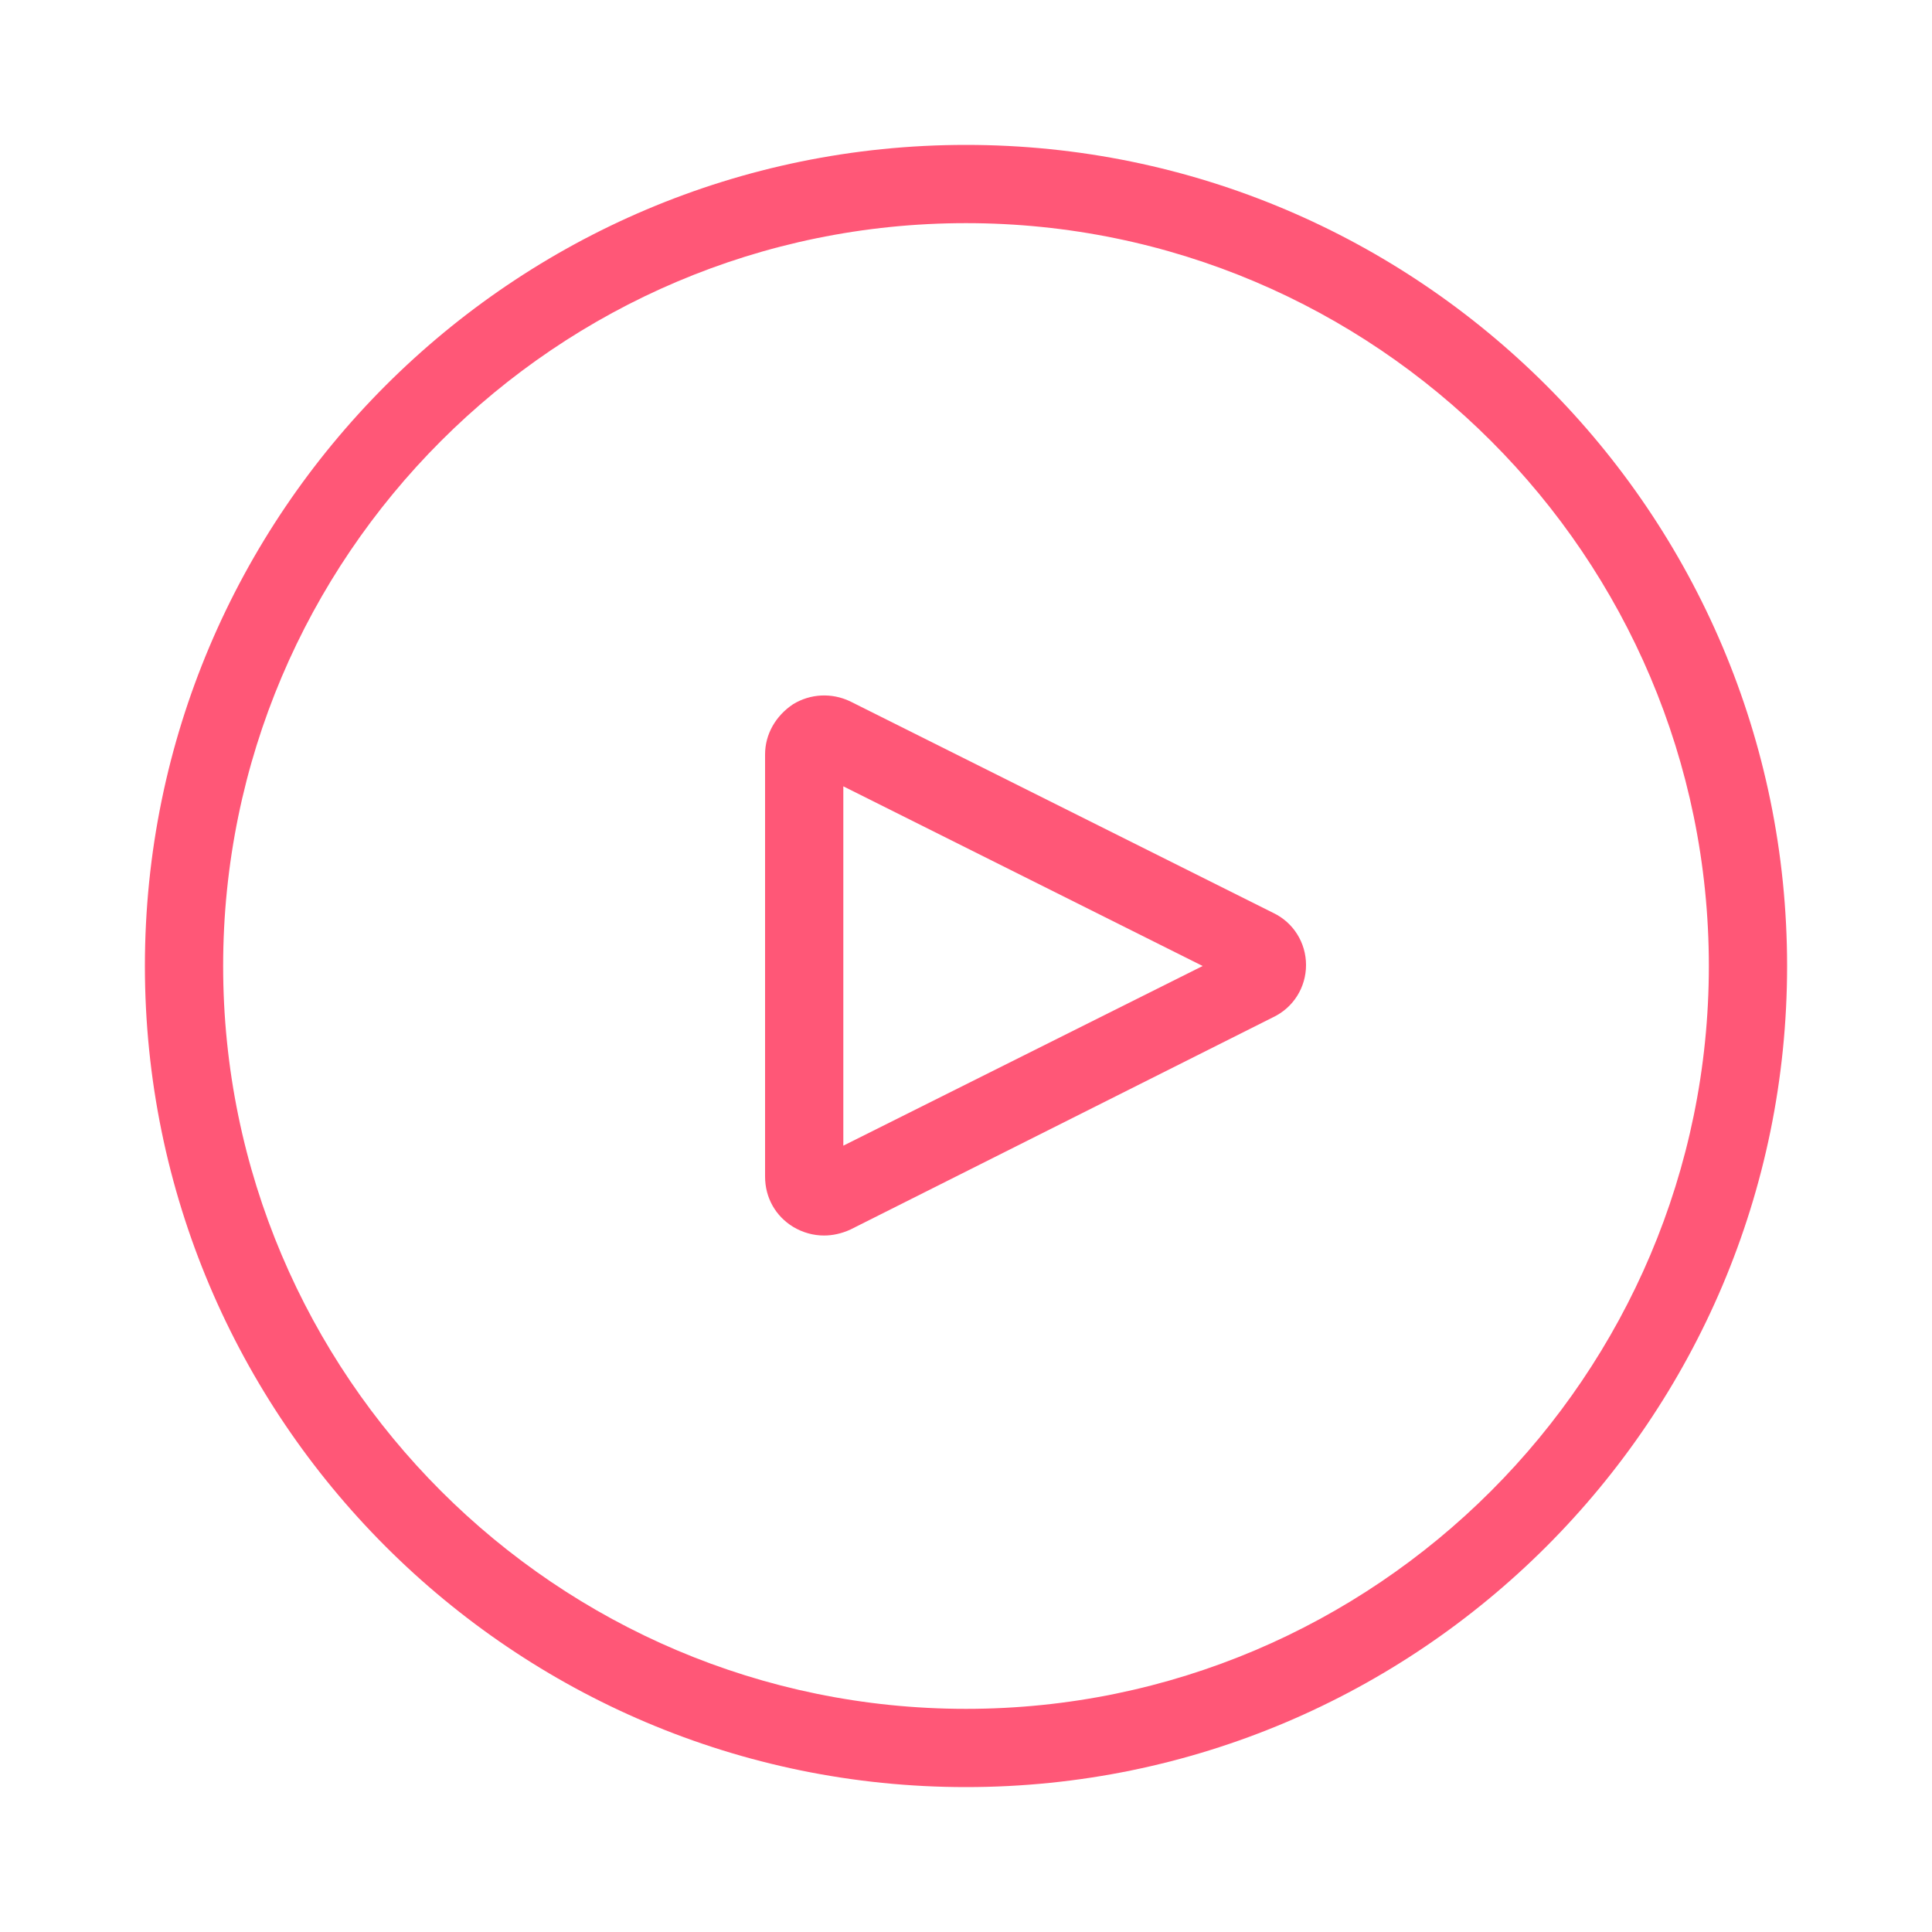 <?xml version="1.0" standalone="no"?><!DOCTYPE svg PUBLIC "-//W3C//DTD SVG 1.1//EN" "http://www.w3.org/Graphics/SVG/1.1/DTD/svg11.dtd"><svg class="icon" width="128px" height="128.00px" viewBox="0 0 1024 1024" version="1.1" xmlns="http://www.w3.org/2000/svg"><path d="M512 947.2c-240.128 0-435.2-195.072-435.2-435.2s195.072-435.2 435.2-435.2 435.2 195.072 435.2 435.2-195.072 435.2-435.2 435.2z m0-828.928c-217.088 0-393.728 176.64-393.728 393.728s176.64 393.728 393.728 393.728 393.728-176.64 393.728-393.728-176.64-393.728-393.728-393.728z" fill="#ff5777" /><path d="M436.736 654.848c-5.632 0-11.264-1.536-16.384-4.608-9.216-5.632-14.848-15.36-14.848-26.624V399.872c0-10.752 5.632-20.48 14.848-26.624 9.216-5.632 20.48-6.144 30.208-1.536l224.256 112.128c10.752 5.12 17.408 15.872 17.408 27.648s-6.656 22.528-17.408 27.648l-224.256 112.64c-4.608 2.048-9.216 3.072-13.824 3.072z m10.24-238.08v190.464l190.464-95.232-190.464-95.232z" fill="#ff5777" /></svg>
